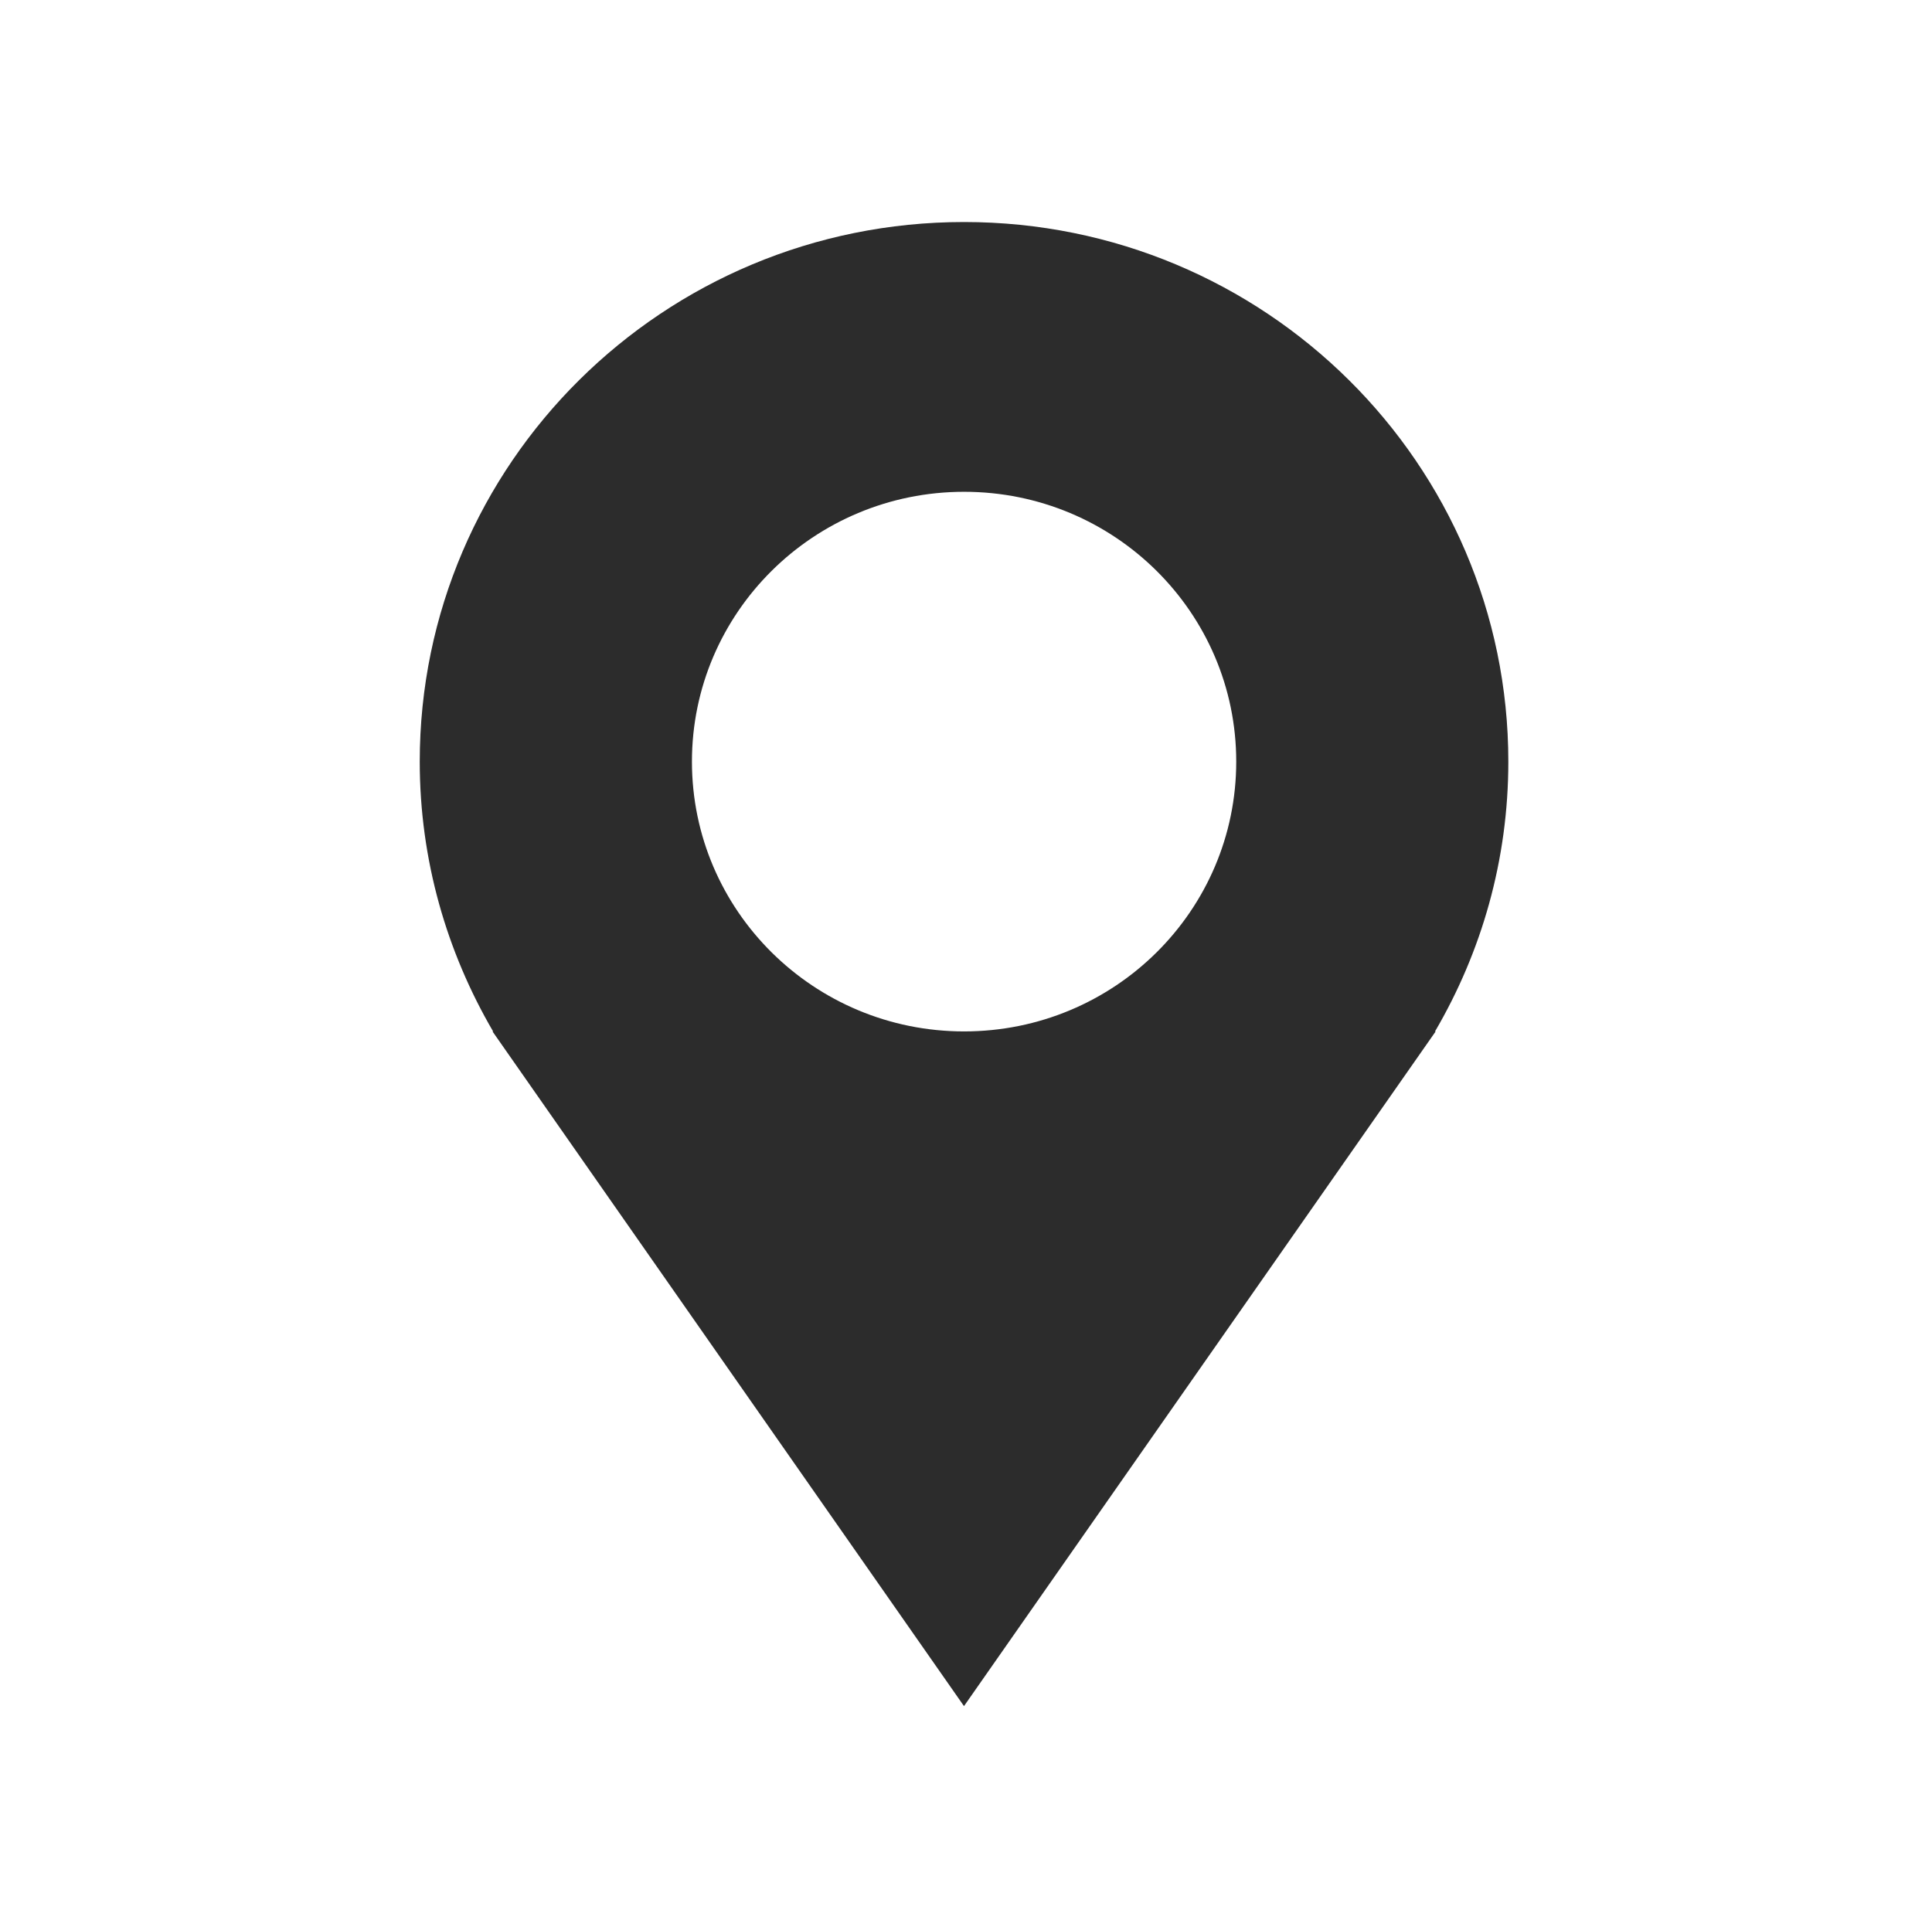 <?xml version="1.0" standalone="no"?><!DOCTYPE svg PUBLIC "-//W3C//DTD SVG 1.1//EN" "http://www.w3.org/Graphics/SVG/1.1/DTD/svg11.dtd"><svg class="icon" width="200px" height="199.80px" viewBox="0 0 1025 1024" version="1.1" xmlns="http://www.w3.org/2000/svg"><path fill="#2c2c2c" d="M800.234 404.19c0-158.13-129.238-286.366-288.775-286.366-159.487 0-288.775 128.236-288.775 286.366 0 52.248 14.332 101.035 38.943 143.209l-0.309 1e-8 250.114 357.993 250.216-357.993-0.334 1e-8C786.005 505.225 800.234 456.438 800.234 404.19M511.485 547.346c-79.731 0-144.387-64.092-144.387-143.181 0-79.038 64.656-143.181 144.387-143.181 79.807 0 144.387 64.143 144.387 143.181C655.872 483.254 591.291 547.346 511.485 547.346"  /></svg>